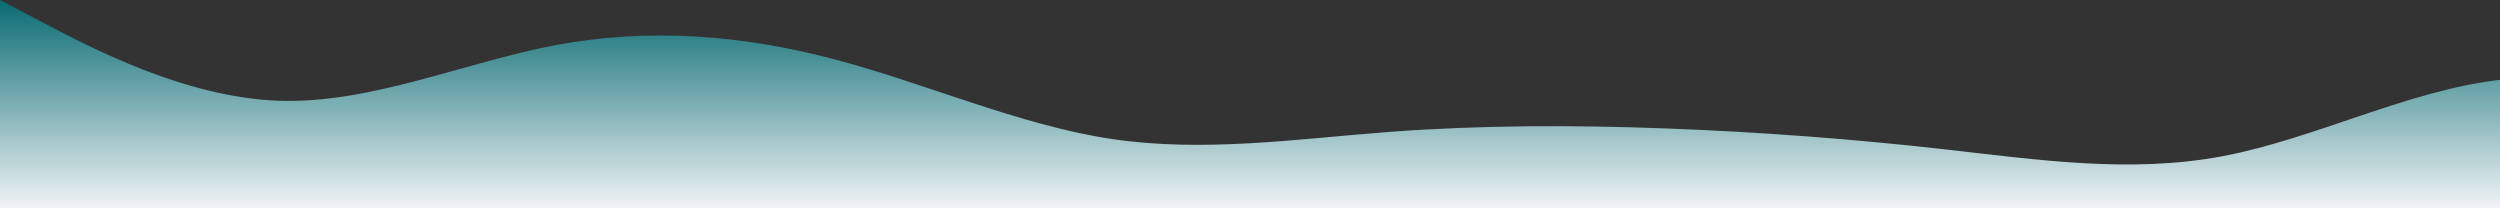 <?xml version="1.0" standalone="no"?>
<svg xmlns:xlink="http://www.w3.org/1999/xlink" id="wave" style="transform:rotate(180deg); transition: 0.3s" viewBox="0 0 1440 120" version="1.1" xmlns="http://www.w3.org/2000/svg"><rect x="0" y="0" width="1440" height="120" fill="#333333" stroke="none"/><defs><linearGradient id="sw-gradient-0" x1="0" x2="0" y1="1" y2="0"><stop stop-color="rgba(240, 243, 245, 1)" offset="0%"/><stop stop-color="rgba(8, 107, 114, 1)" offset="100%"/></linearGradient></defs><path style="transform:translate(0, 0px); opacity:1" fill="url(#sw-gradient-0)" d="M0,0L26.7,14C53.3,28,107,56,160,58C213.3,60,267,36,320,26C373.3,16,427,20,480,34C533.3,48,587,72,640,80C693.3,88,747,80,800,76C853.3,72,907,72,960,74C1013.3,76,1067,80,1120,86C1173.3,92,1227,100,1280,90C1333.3,80,1387,52,1440,46C1493.3,40,1547,56,1600,70C1653.3,84,1707,96,1760,92C1813.3,88,1867,68,1920,50C1973.3,32,2027,16,2080,24C2133.3,32,2187,64,2240,78C2293.3,92,2347,88,2400,84C2453.3,80,2507,76,2560,76C2613.3,76,2667,80,2720,78C2773.3,76,2827,68,2880,62C2933.3,56,2987,52,3040,58C3093.3,64,3147,80,3200,72C3253.3,64,3307,32,3360,22C3413.3,12,3467,24,3520,40C3573.3,56,3627,76,3680,82C3733.3,88,3787,80,3813,76L3840,72L3840,120L3813.3,120C3786.7,120,3733,120,3680,120C3626.7,120,3573,120,3520,120C3466.7,120,3413,120,3360,120C3306.7,120,3253,120,3200,120C3146.7,120,3093,120,3040,120C2986.7,120,2933,120,2880,120C2826.7,120,2773,120,2720,120C2666.7,120,2613,120,2560,120C2506.7,120,2453,120,2400,120C2346.7,120,2293,120,2240,120C2186.7,120,2133,120,2080,120C2026.7,120,1973,120,1920,120C1866.7,120,1813,120,1760,120C1706.7,120,1653,120,1600,120C1546.7,120,1493,120,1440,120C1386.7,120,1333,120,1280,120C1226.7,120,1173,120,1120,120C1066.7,120,1013,120,960,120C906.7,120,853,120,800,120C746.7,120,693,120,640,120C586.7,120,533,120,480,120C426.7,120,373,120,320,120C266.7,120,213,120,160,120C106.7,120,53,120,27,120L0,120Z"/></svg>